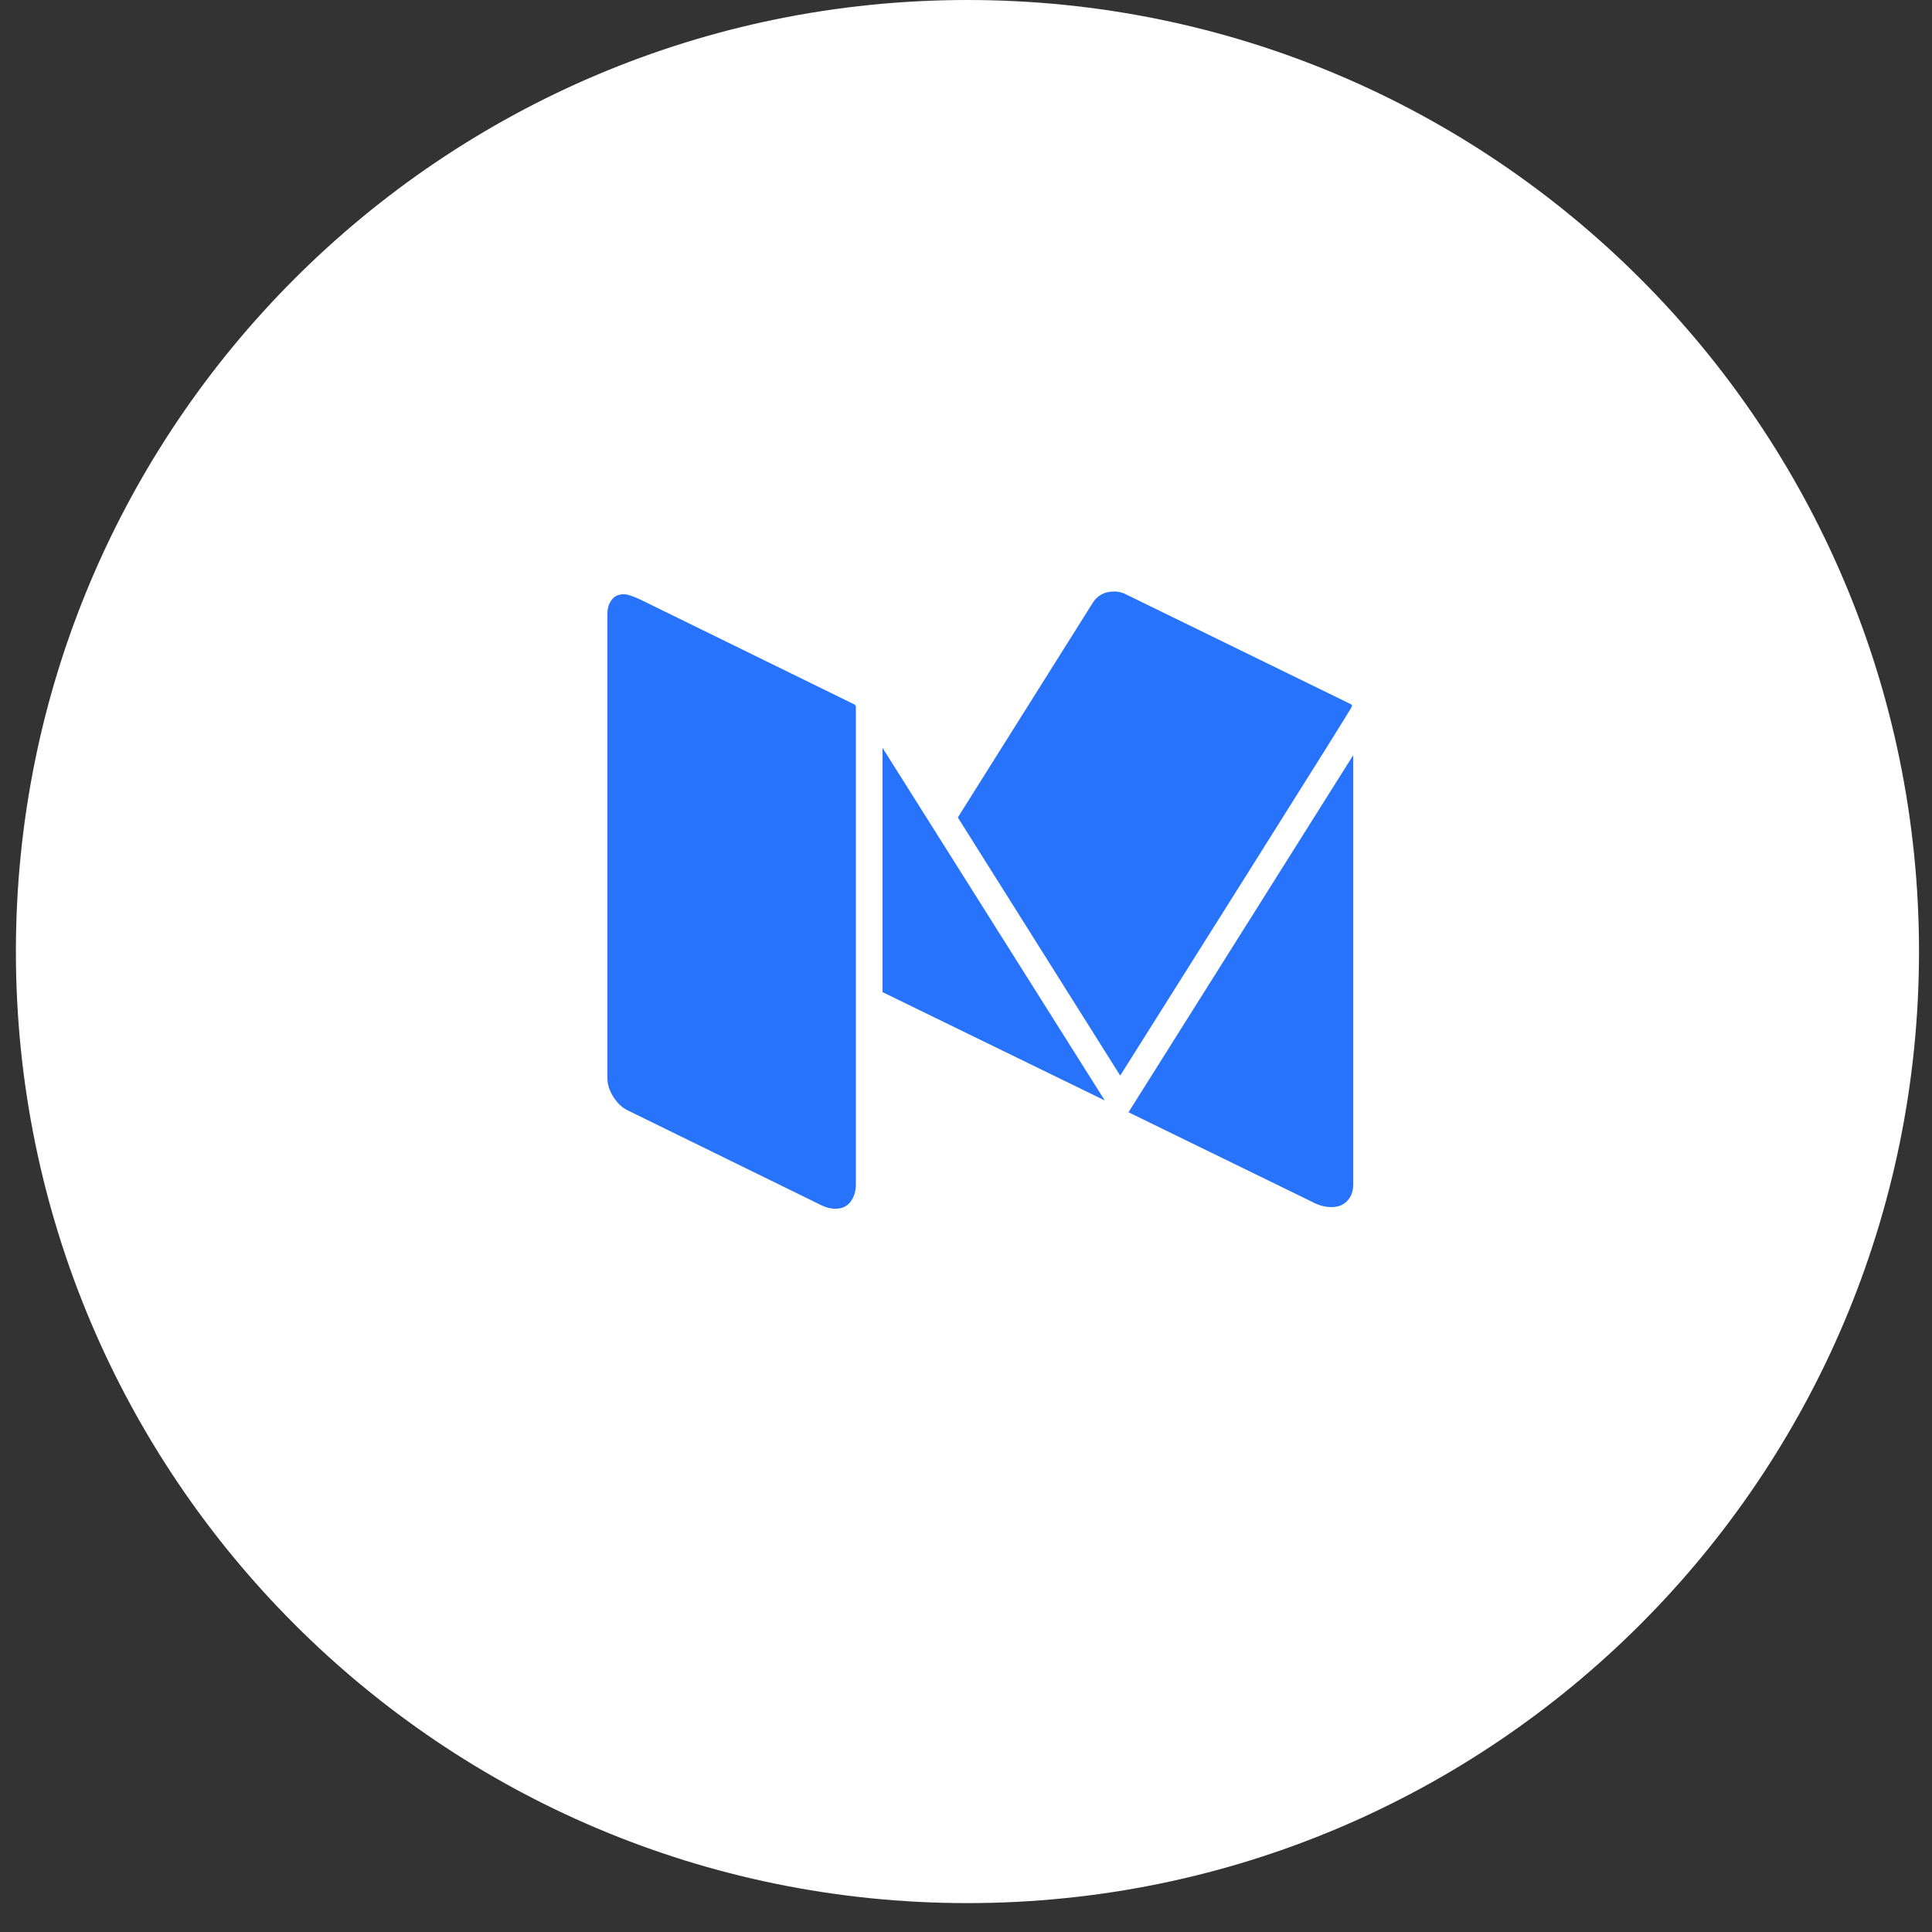 <svg width="44" height="44" viewBox="0 0 44 44" fill="none" xmlns="http://www.w3.org/2000/svg">
<rect x="0" y="0" width="44" height="44" fill="#333333" stroke="none"/>
<path d="M22.033 43.342C34.002 43.342 43.704 33.639 43.704 21.671C43.704 9.702 34.002 0 22.033 0C10.065 0 0.362 9.702 0.362 21.671C0.362 33.639 10.065 43.342 22.033 43.342Z" fill="white"/>
<path d="M19.492 16.094V26.972C19.492 27.126 19.452 27.258 19.374 27.365C19.296 27.471 19.18 27.528 19.027 27.528C18.92 27.528 18.816 27.502 18.715 27.453L14.306 25.293C14.172 25.232 14.062 25.126 13.97 24.983C13.878 24.838 13.833 24.694 13.833 24.552V13.98C13.833 13.856 13.864 13.751 13.928 13.665C13.991 13.578 14.082 13.534 14.204 13.534C14.292 13.534 14.431 13.58 14.621 13.673L19.466 16.047C19.481 16.067 19.492 16.082 19.492 16.094Z" fill="#2873FB"/>
<path d="M20.099 17.032L25.16 25.062L20.099 22.595V17.032Z" fill="#2873FB"/>
<path d="M30.819 17.198V26.972C30.819 27.126 30.774 27.252 30.686 27.346C30.597 27.443 30.478 27.49 30.325 27.49C30.173 27.49 30.025 27.45 29.88 27.37L25.701 25.331L30.819 17.198Z" fill="#2873FB"/>
<path d="M30.791 16.085C30.791 16.104 29.98 17.401 28.359 19.975C26.738 22.551 25.789 24.057 25.512 24.496L21.814 18.617L24.886 13.73C24.993 13.558 25.157 13.471 25.378 13.471C25.466 13.471 25.548 13.49 25.624 13.527L30.752 16.031C30.777 16.041 30.791 16.06 30.791 16.085Z" fill="#2873FB"/>
</svg>
